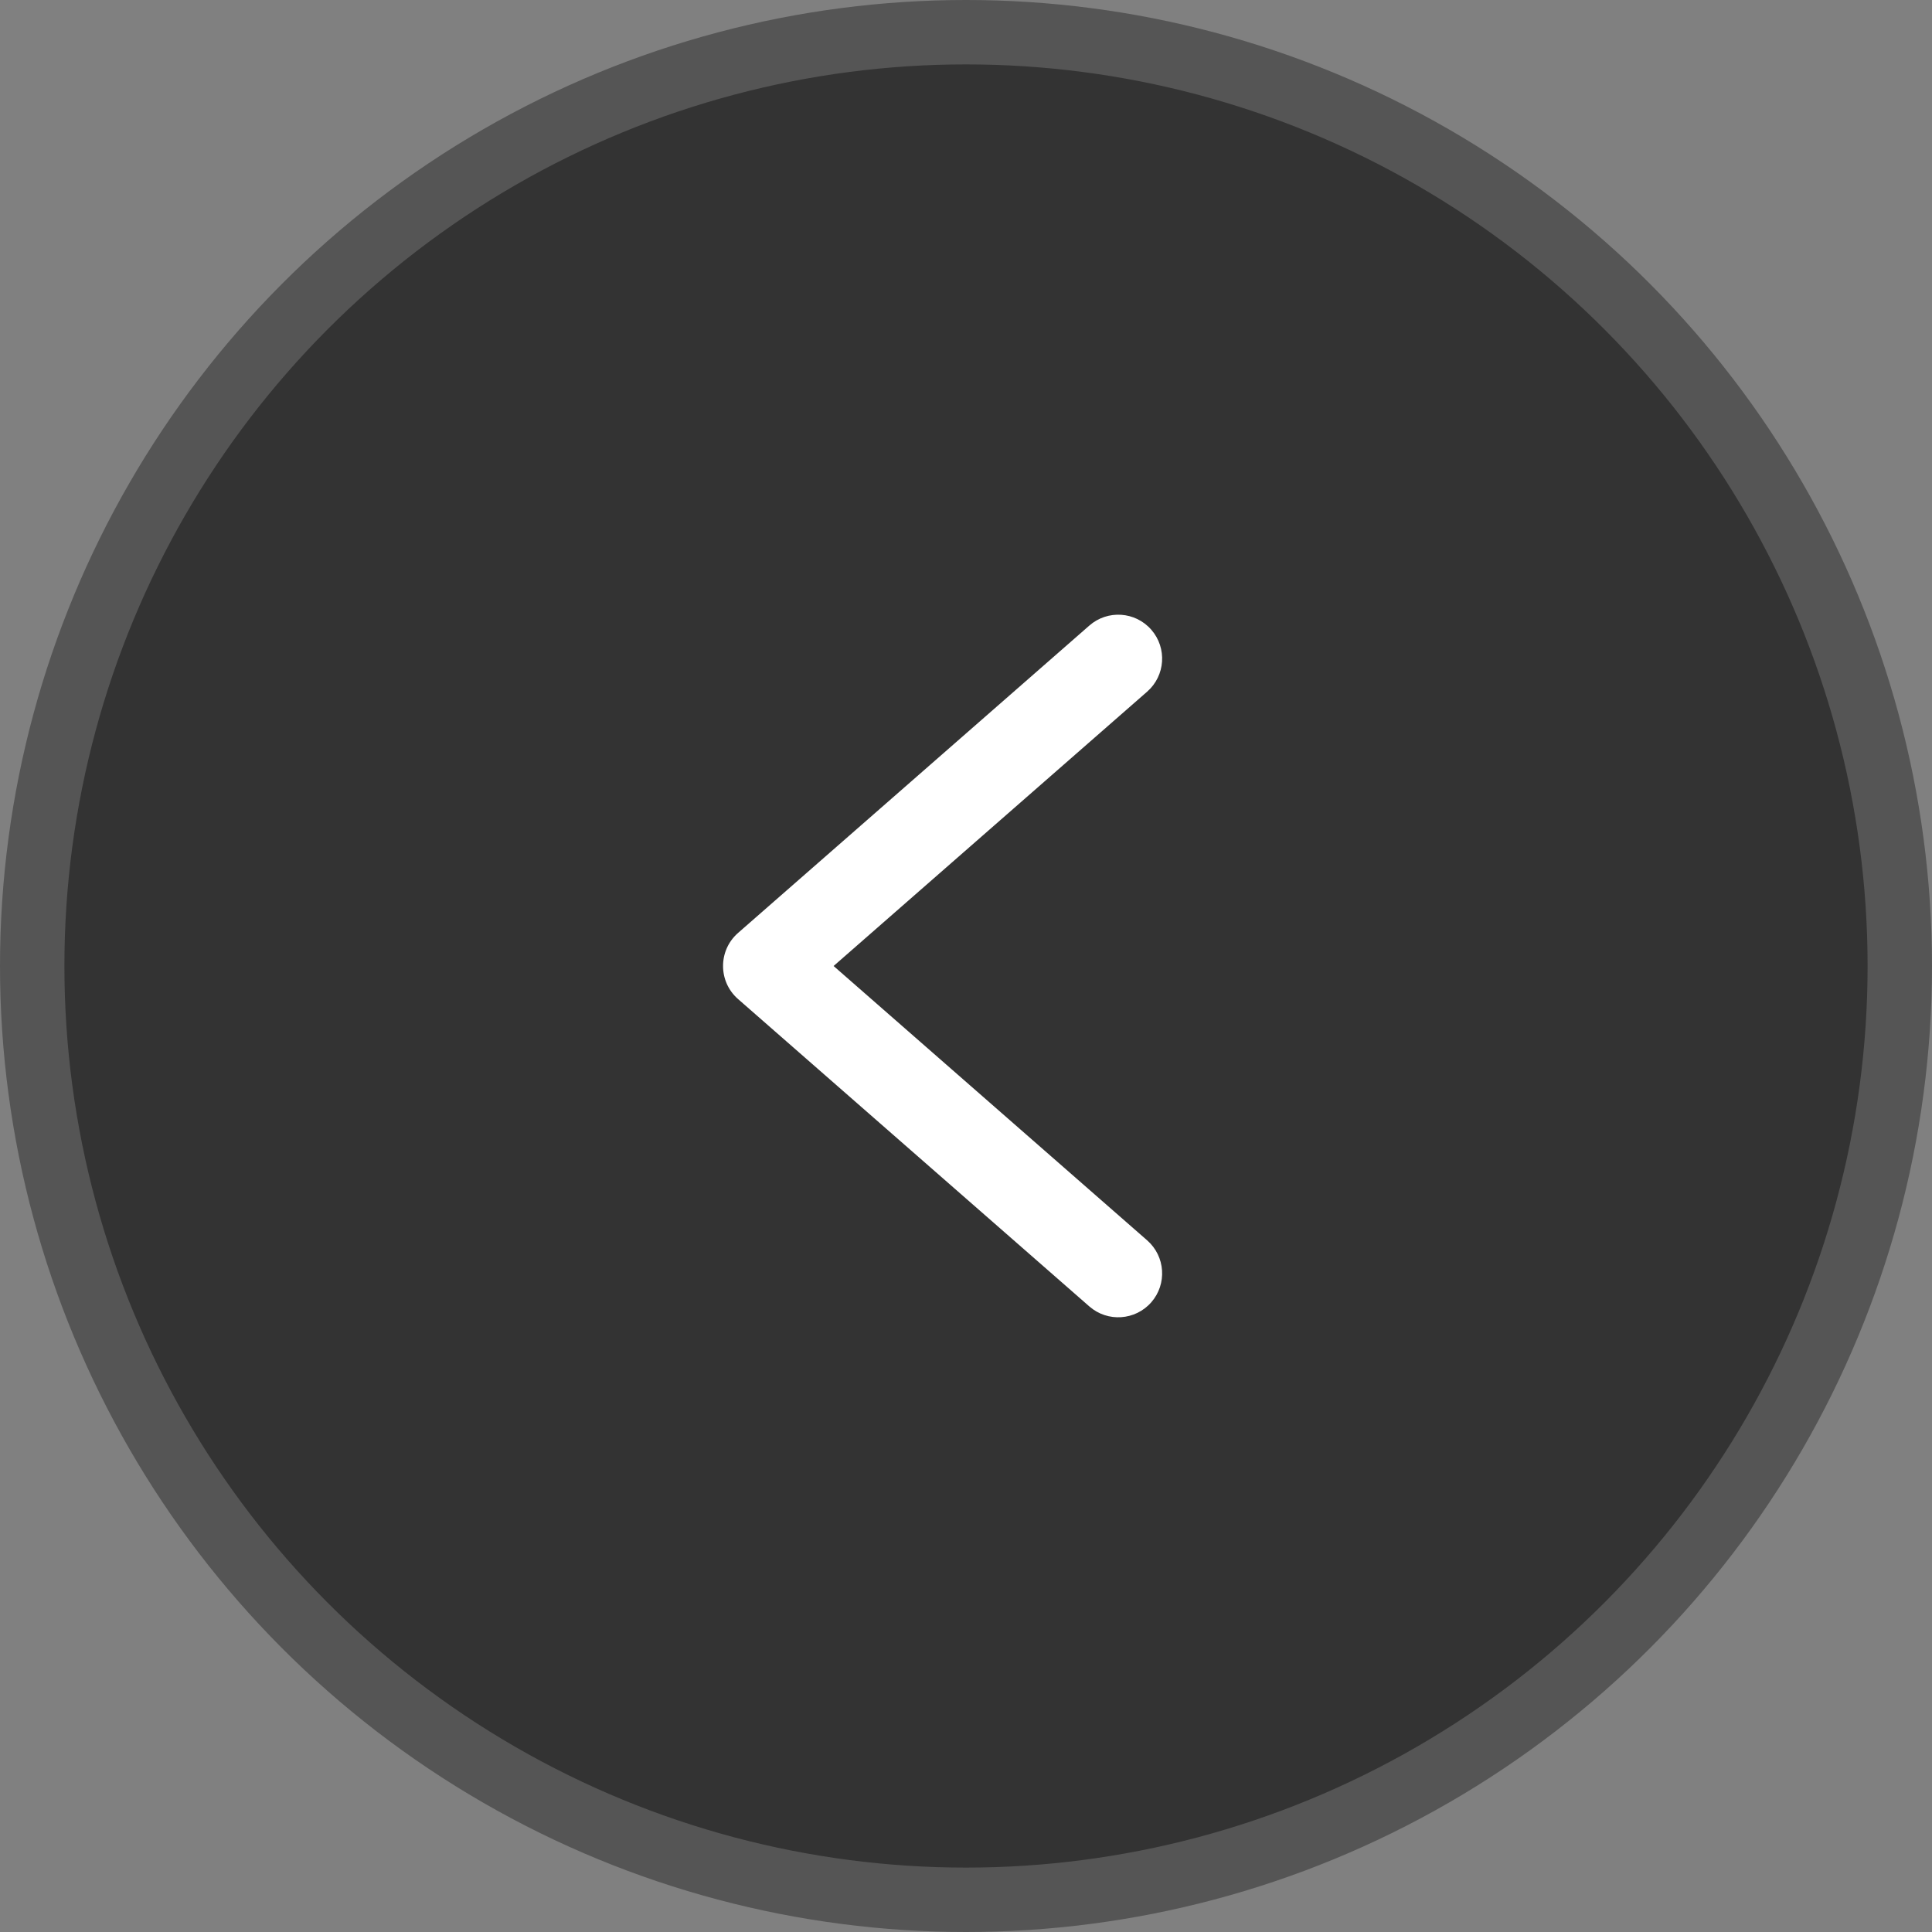 <svg xmlns="http://www.w3.org/2000/svg" width="30" height="30" viewBox="0 0 30 30">
    <rect x="0" y="0" width="30" height="30" fill="#808080" stroke="none"/>
    <g fill="none" fill-rule="evenodd">
        <circle cx="15" cy="15" r="14.5" fill="#333" fill-rule="nonzero" stroke="#555"/>
        <path fill="#FFF" d="M12.944 15l4.869 4.26c.283.248.312.678.064.962-.248.283-.679.312-.962.064l-5.455-4.773c-.31-.272-.31-.754 0-1.026l5.455-4.773c.283-.248.714-.22.962.064.248.284.219.714-.064.962L12.944 15z"/>
    </g>
</svg>
